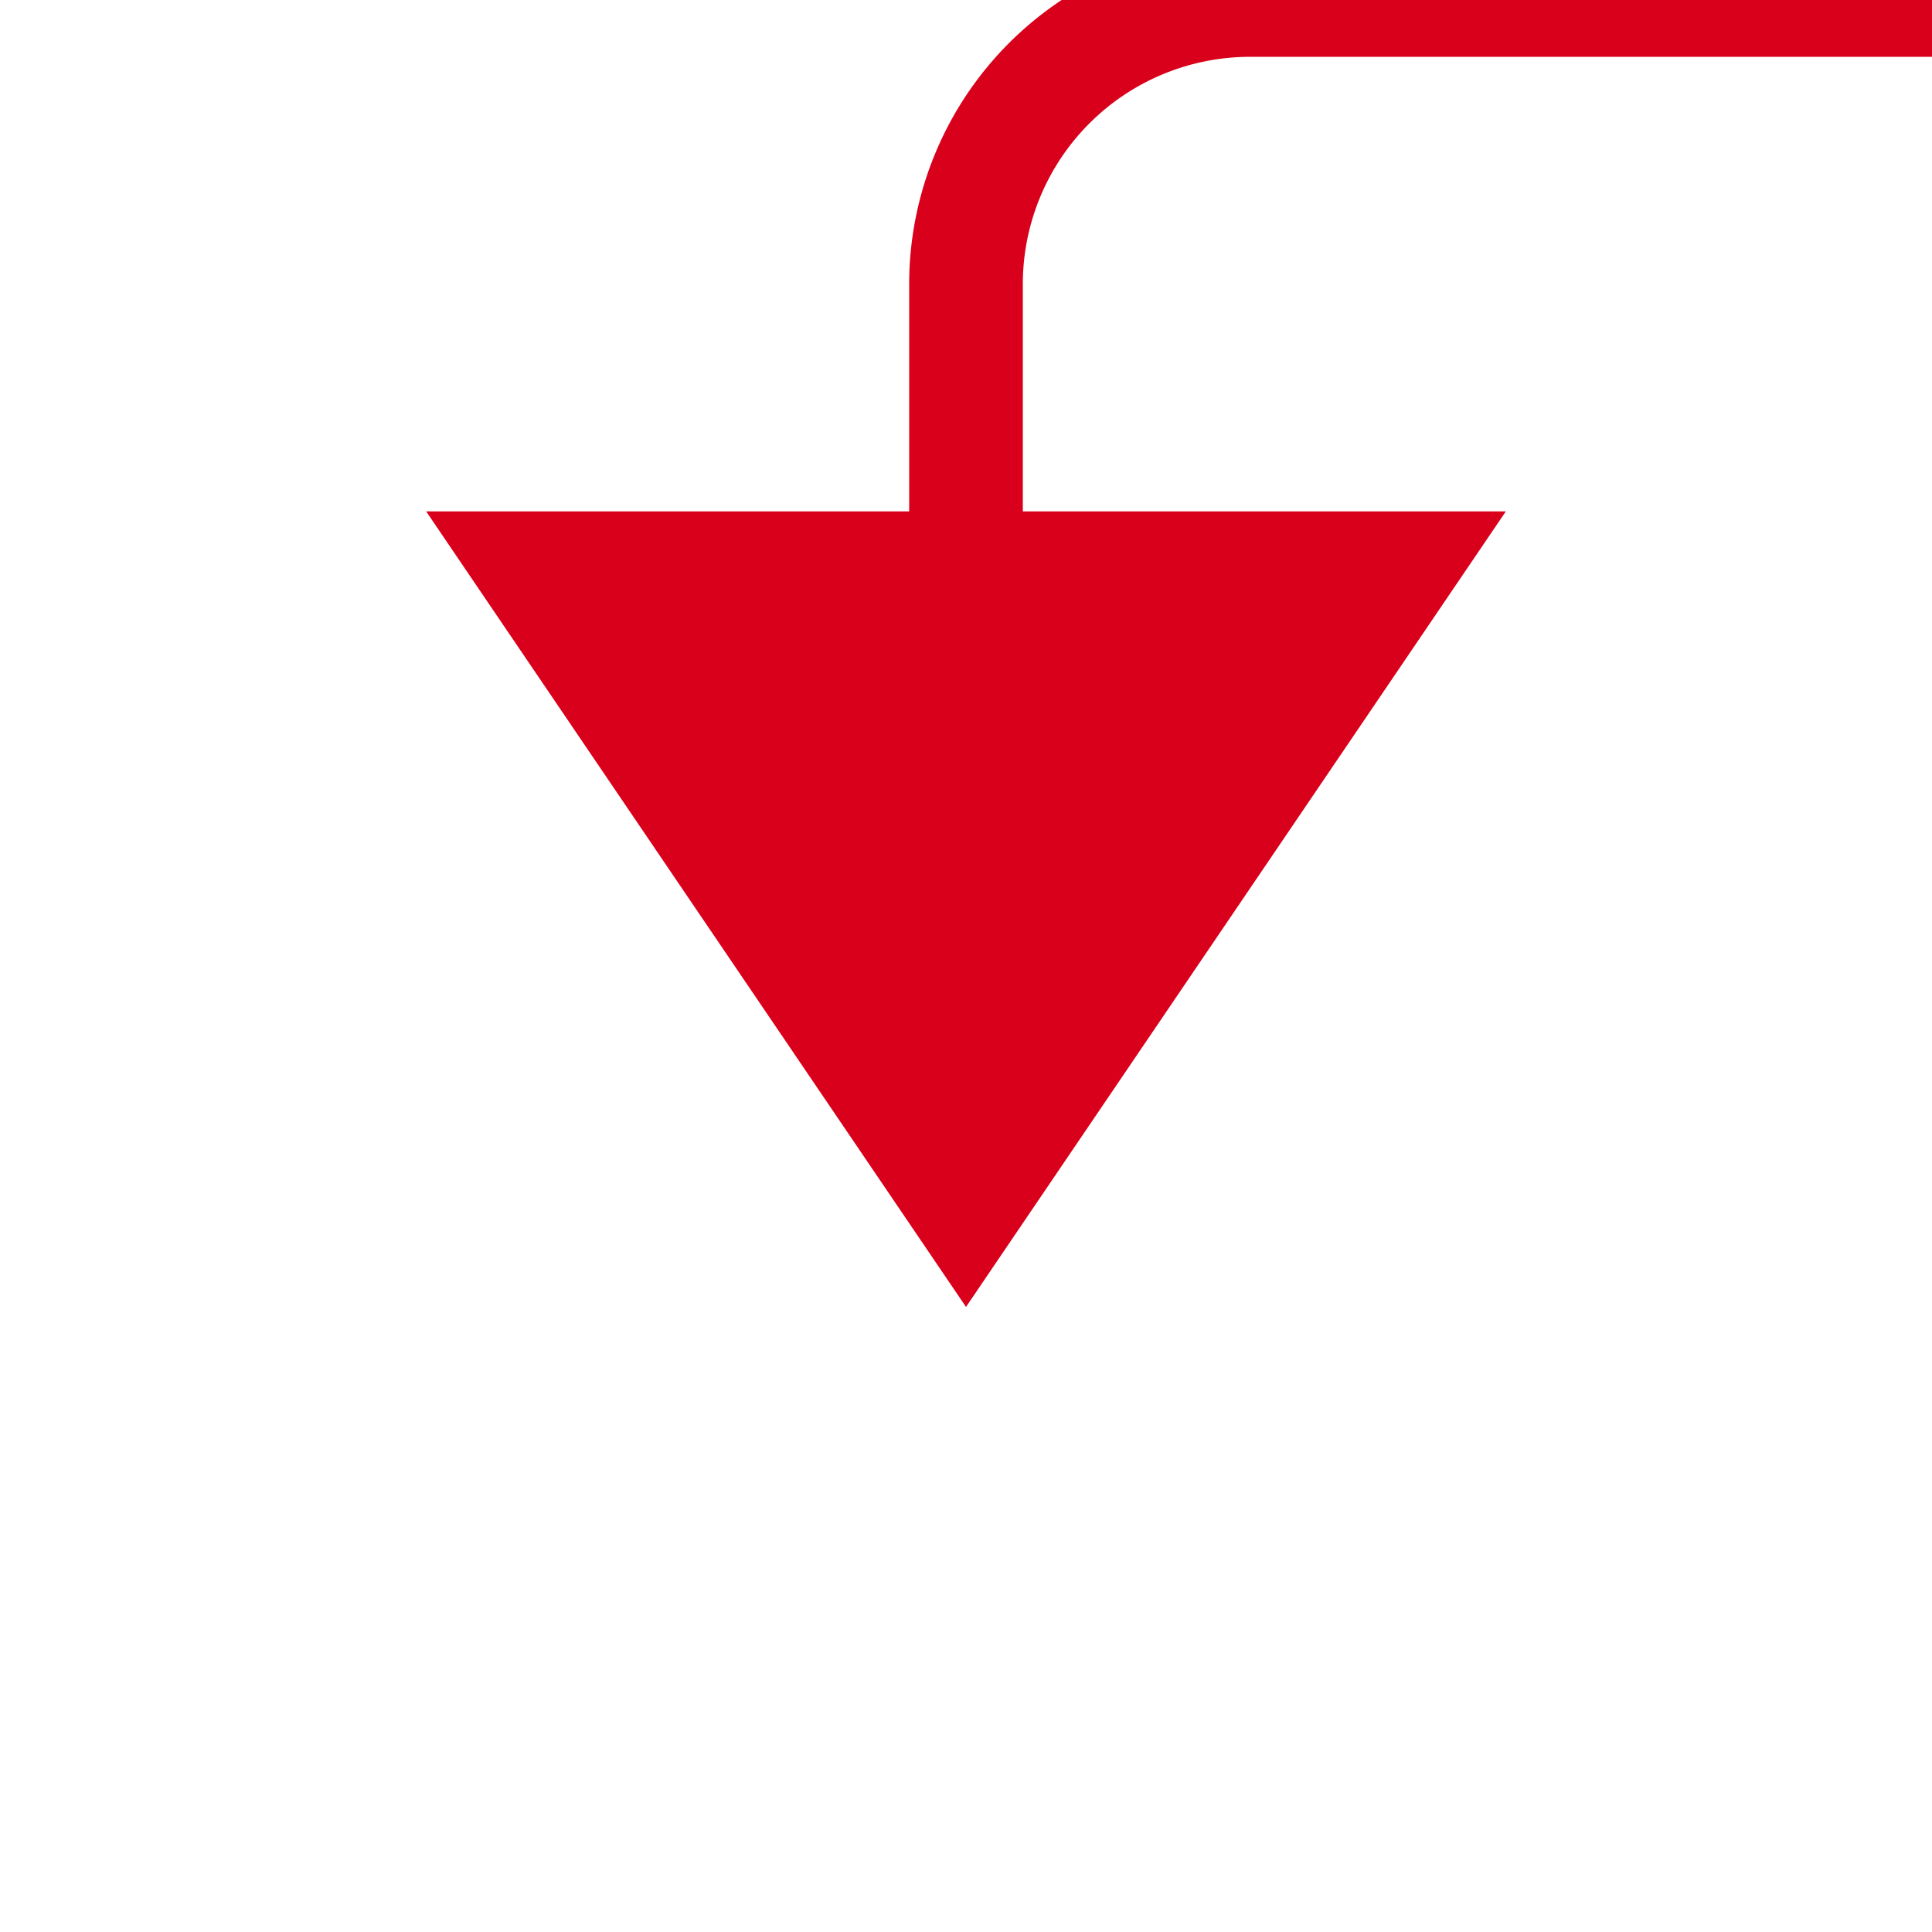 ﻿<?xml version="1.0" encoding="utf-8"?>
<svg version="1.1" xmlns:xlink="http://www.w3.org/1999/xlink" width="34px" height="34px" preserveAspectRatio="xMinYMid meet" viewBox="2806 1111  34 32" xmlns="http://www.w3.org/2000/svg">
  <path d="M 3186 1127  L 3186 1115  A 5 5 0 0 0 3181 1110 L 2828 1110  A 5 5 0 0 0 2823 1115 L 2823 1121  " stroke-width="2" stroke="#d9001b" fill="none" />
  <path d="M 2813.5 1119  L 2823 1133  L 2832.5 1119  L 2813.5 1119  Z " fill-rule="nonzero" fill="#d9001b" stroke="none" />
</svg>